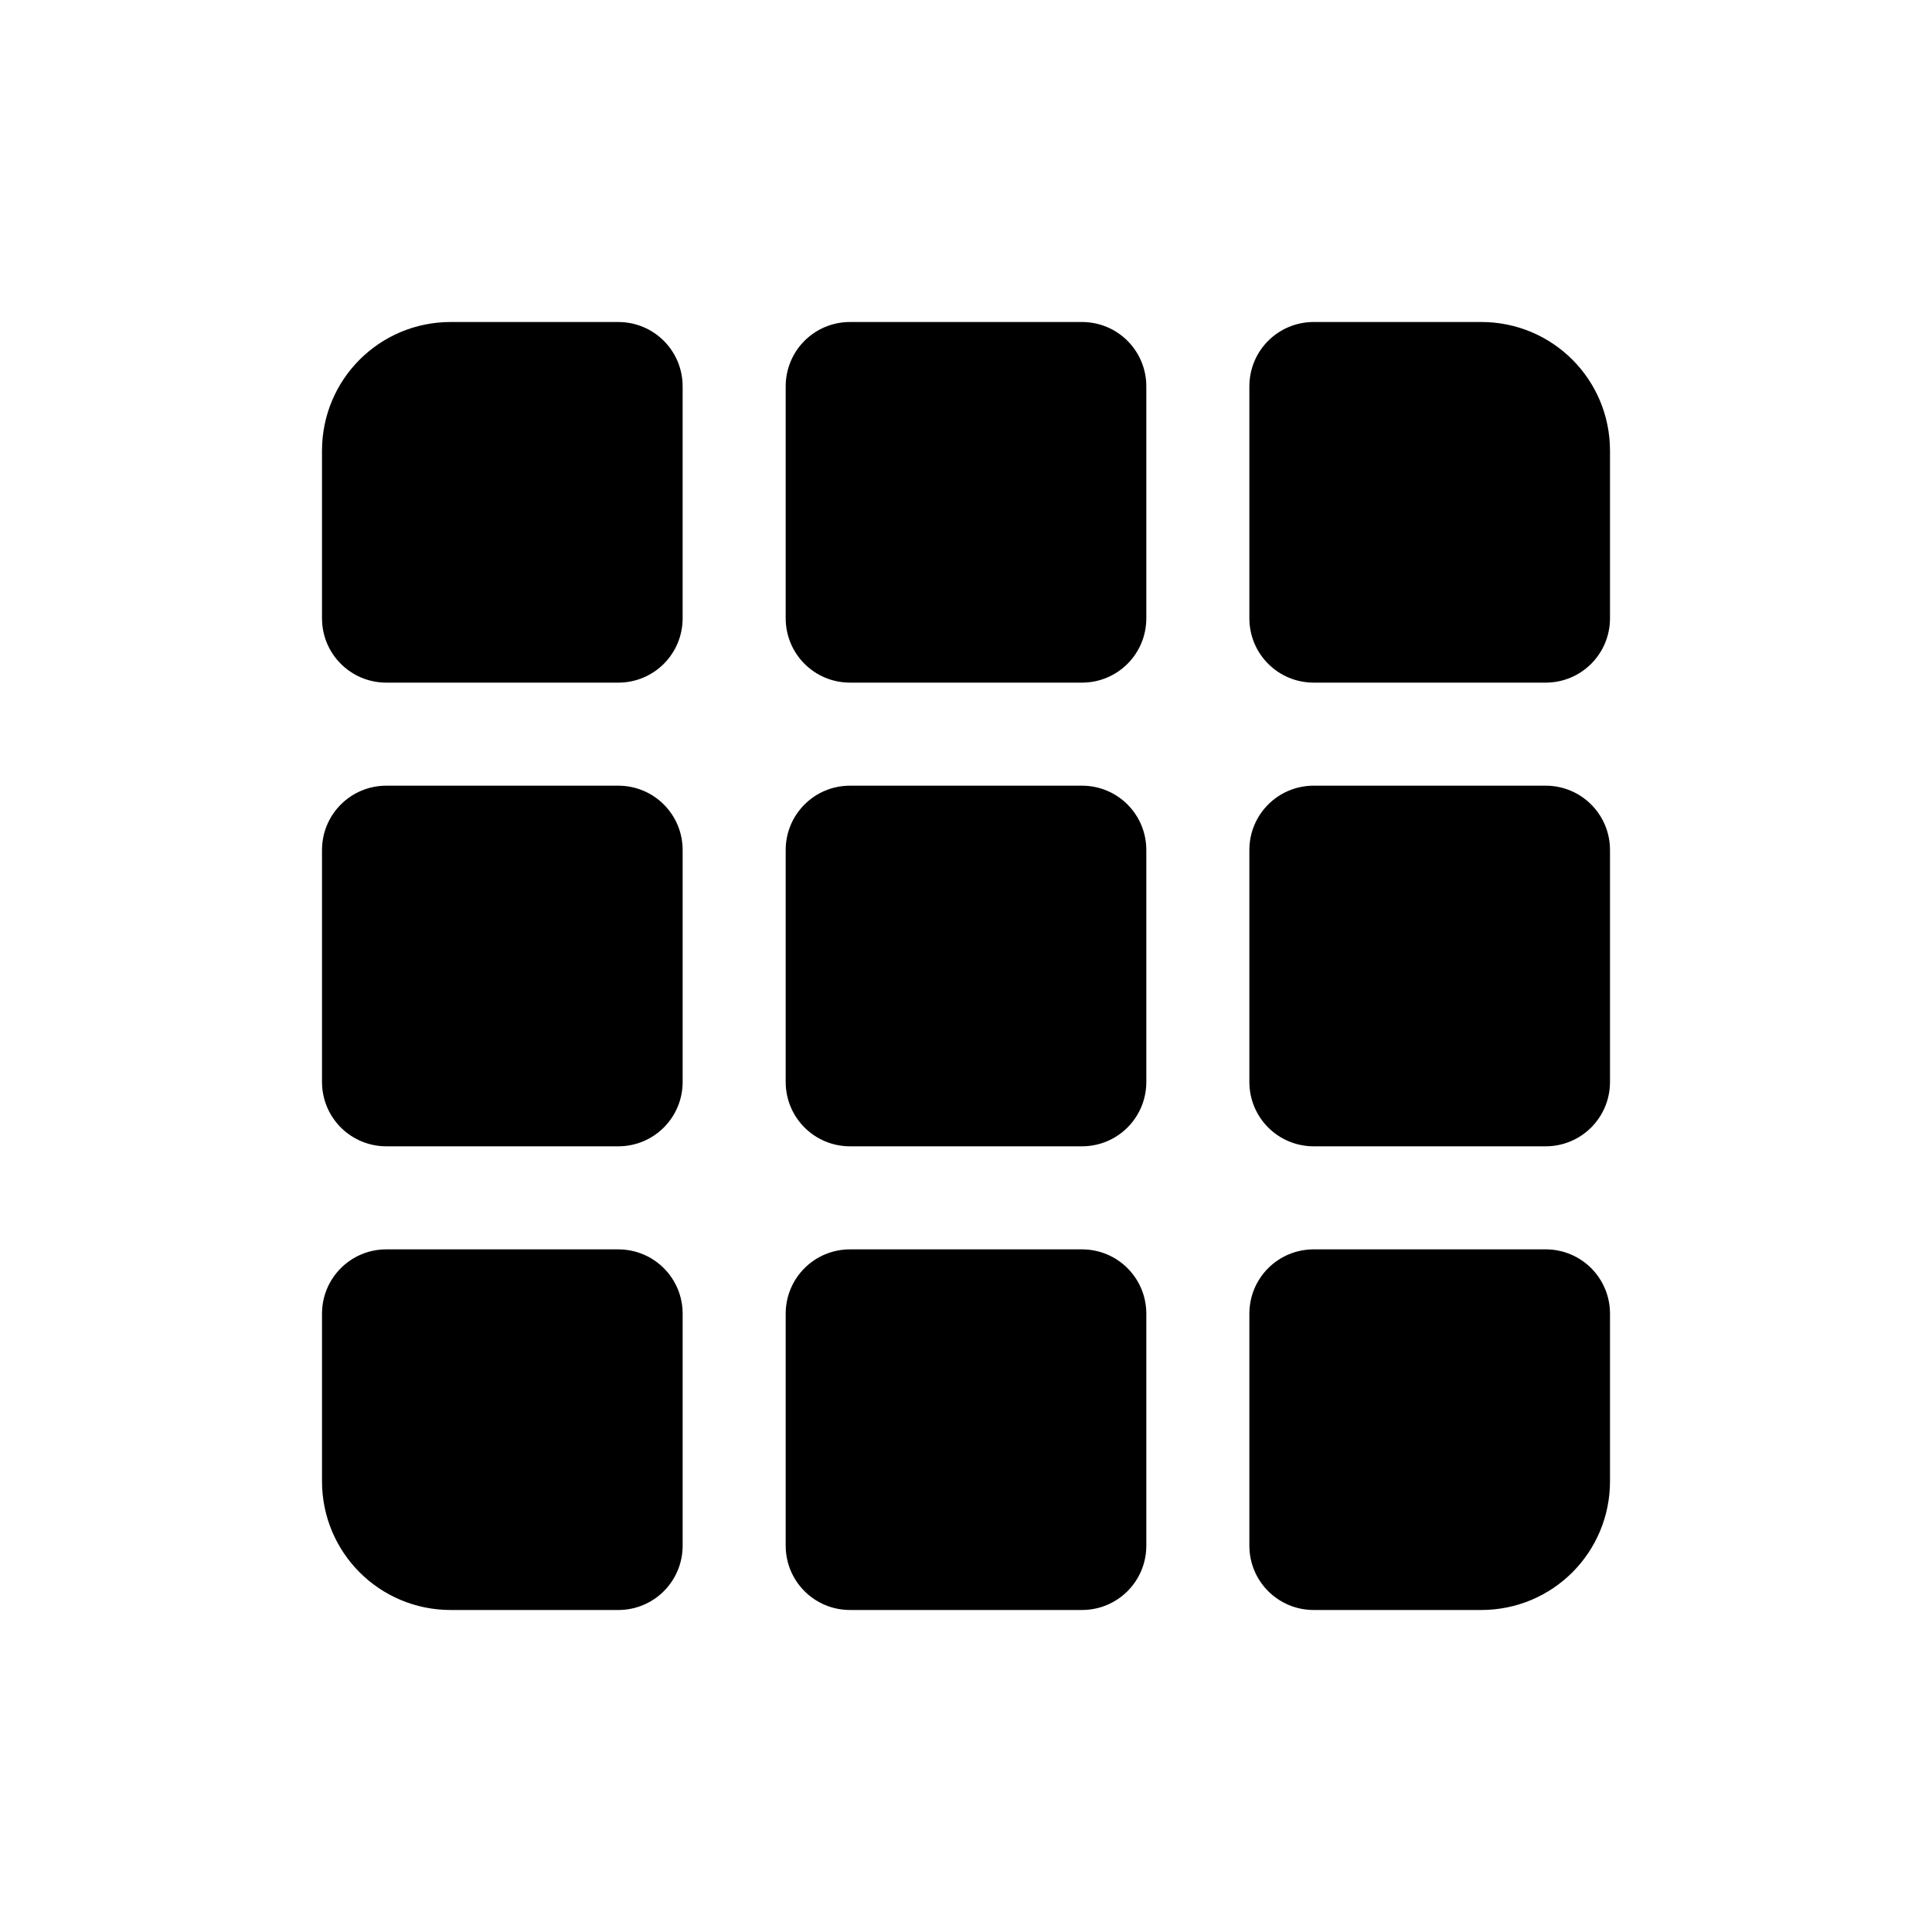 <?xml version="1.0" encoding="UTF-8" standalone="no"?>
<!-- Created with Inkscape (http://www.inkscape.org/) -->

<svg
   width="1000"
   height="1000"
   viewBox="0 0 264.583 264.583"
   version="1.1"
   id="svg1"
   inkscape:version="1.2.2 (732a01da63, 2022-12-09)"
   sodipodi:docname="overlay-grid.svg"
   xmlns:inkscape="http://www.inkscape.org/namespaces/inkscape"
   xmlns:sodipodi="http://sodipodi.sourceforge.net/DTD/sodipodi-0.dtd"
   xmlns="http://www.w3.org/2000/svg"
   xmlns:svg="http://www.w3.org/2000/svg">
  <sodipodi:namedview
     id="namedview1"
     pagecolor="#4f4f4f"
     bordercolor="#ffffff"
     borderopacity="1"
     inkscape:showpageshadow="0"
     inkscape:pageopacity="0"
     inkscape:pagecheckerboard="1"
     inkscape:deskcolor="#4f4f4f"
     inkscape:document-units="px"
     inkscape:zoom="0.70092593"
     inkscape:cx="722.61558"
     inkscape:cy="342.40423"
     inkscape:window-width="1920"
     inkscape:window-height="1137"
     inkscape:window-x="1592"
     inkscape:window-y="-8"
     inkscape:window-maximized="1"
     inkscape:current-layer="layer1"
     showgrid="false" />
  <defs
     id="defs1" />
  <g
     inkscape:label="Layer 1"
     inkscape:groupmode="layer"
     id="layer1"
     transform="translate(-124.619,-95.515)">
    <path
       id="rect21677"
       style="fill-opacity:1;stroke-width:0;stroke-linecap:round;stroke-linejoin:round"
       d="m 186.355,139.612 c -9.772,0 -17.639,7.867 -17.639,17.639 v 22.931 c 0,4.886 3.933,8.819 8.819,8.819 h 31.75 c 4.886,0 8.819,-3.933 8.819,-8.819 v -31.75 c 0,-4.886 -3.933,-8.819 -8.819,-8.819 z m 54.681,0 c -4.886,0 -8.819,3.933 -8.819,8.819 v 31.75 c 0,4.886 3.933,8.819 8.819,8.819 h 31.75 c 4.886,0 8.819,-3.933 8.819,-8.819 v -31.75 c 0,-4.886 -3.933,-8.819 -8.819,-8.819 z m 63.5,0 c -4.886,0 -8.819,3.933 -8.819,8.819 v 31.75 c 0,4.886 3.933,8.819 8.819,8.819 h 31.75 c 4.886,0 8.819,-3.933 8.819,-8.819 v -22.931 c 0,-9.772 -7.867,-17.639 -17.639,-17.639 z m -127,63.5 c -4.886,0 -8.819,3.933 -8.819,8.819 v 31.75 c 0,4.886 3.933,8.819 8.819,8.819 h 31.75 c 4.886,0 8.819,-3.933 8.819,-8.819 v -31.75 c 0,-4.886 -3.933,-8.819 -8.819,-8.819 z m 63.5,0 c -4.886,0 -8.819,3.933 -8.819,8.819 v 31.75 c 0,4.886 3.933,8.819 8.819,8.819 h 31.75 c 4.886,0 8.819,-3.933 8.819,-8.819 v -31.75 c 0,-4.886 -3.933,-8.819 -8.819,-8.819 z m 63.5,0 c -4.886,0 -8.819,3.933 -8.819,8.819 v 31.75 c 0,4.886 3.933,8.819 8.819,8.819 h 31.75 c 4.886,0 8.819,-3.933 8.819,-8.819 v -31.75 c 0,-4.886 -3.933,-8.819 -8.819,-8.819 z m -127,63.5 c -4.886,0 -8.819,3.933 -8.819,8.819 v 22.931 c 0,9.772 7.867,17.639 17.639,17.639 h 22.931 c 4.886,0 8.819,-3.933 8.819,-8.819 v -31.75 c 0,-4.886 -3.933,-8.819 -8.819,-8.819 z m 63.5,0 c -4.886,0 -8.819,3.933 -8.819,8.819 v 31.75 c 0,4.886 3.933,8.819 8.819,8.819 h 31.75 c 4.886,0 8.819,-3.933 8.819,-8.819 v -31.75 c 0,-4.886 -3.933,-8.819 -8.819,-8.819 z m 63.5,0 c -4.886,0 -8.819,3.933 -8.819,8.819 v 31.75 c 0,4.886 3.933,8.819 8.819,8.819 h 22.931 c 9.772,0 17.639,-7.867 17.639,-17.639 v -22.931 c 0,-4.886 -3.933,-8.819 -8.819,-8.819 z" />
  </g>
</svg>

